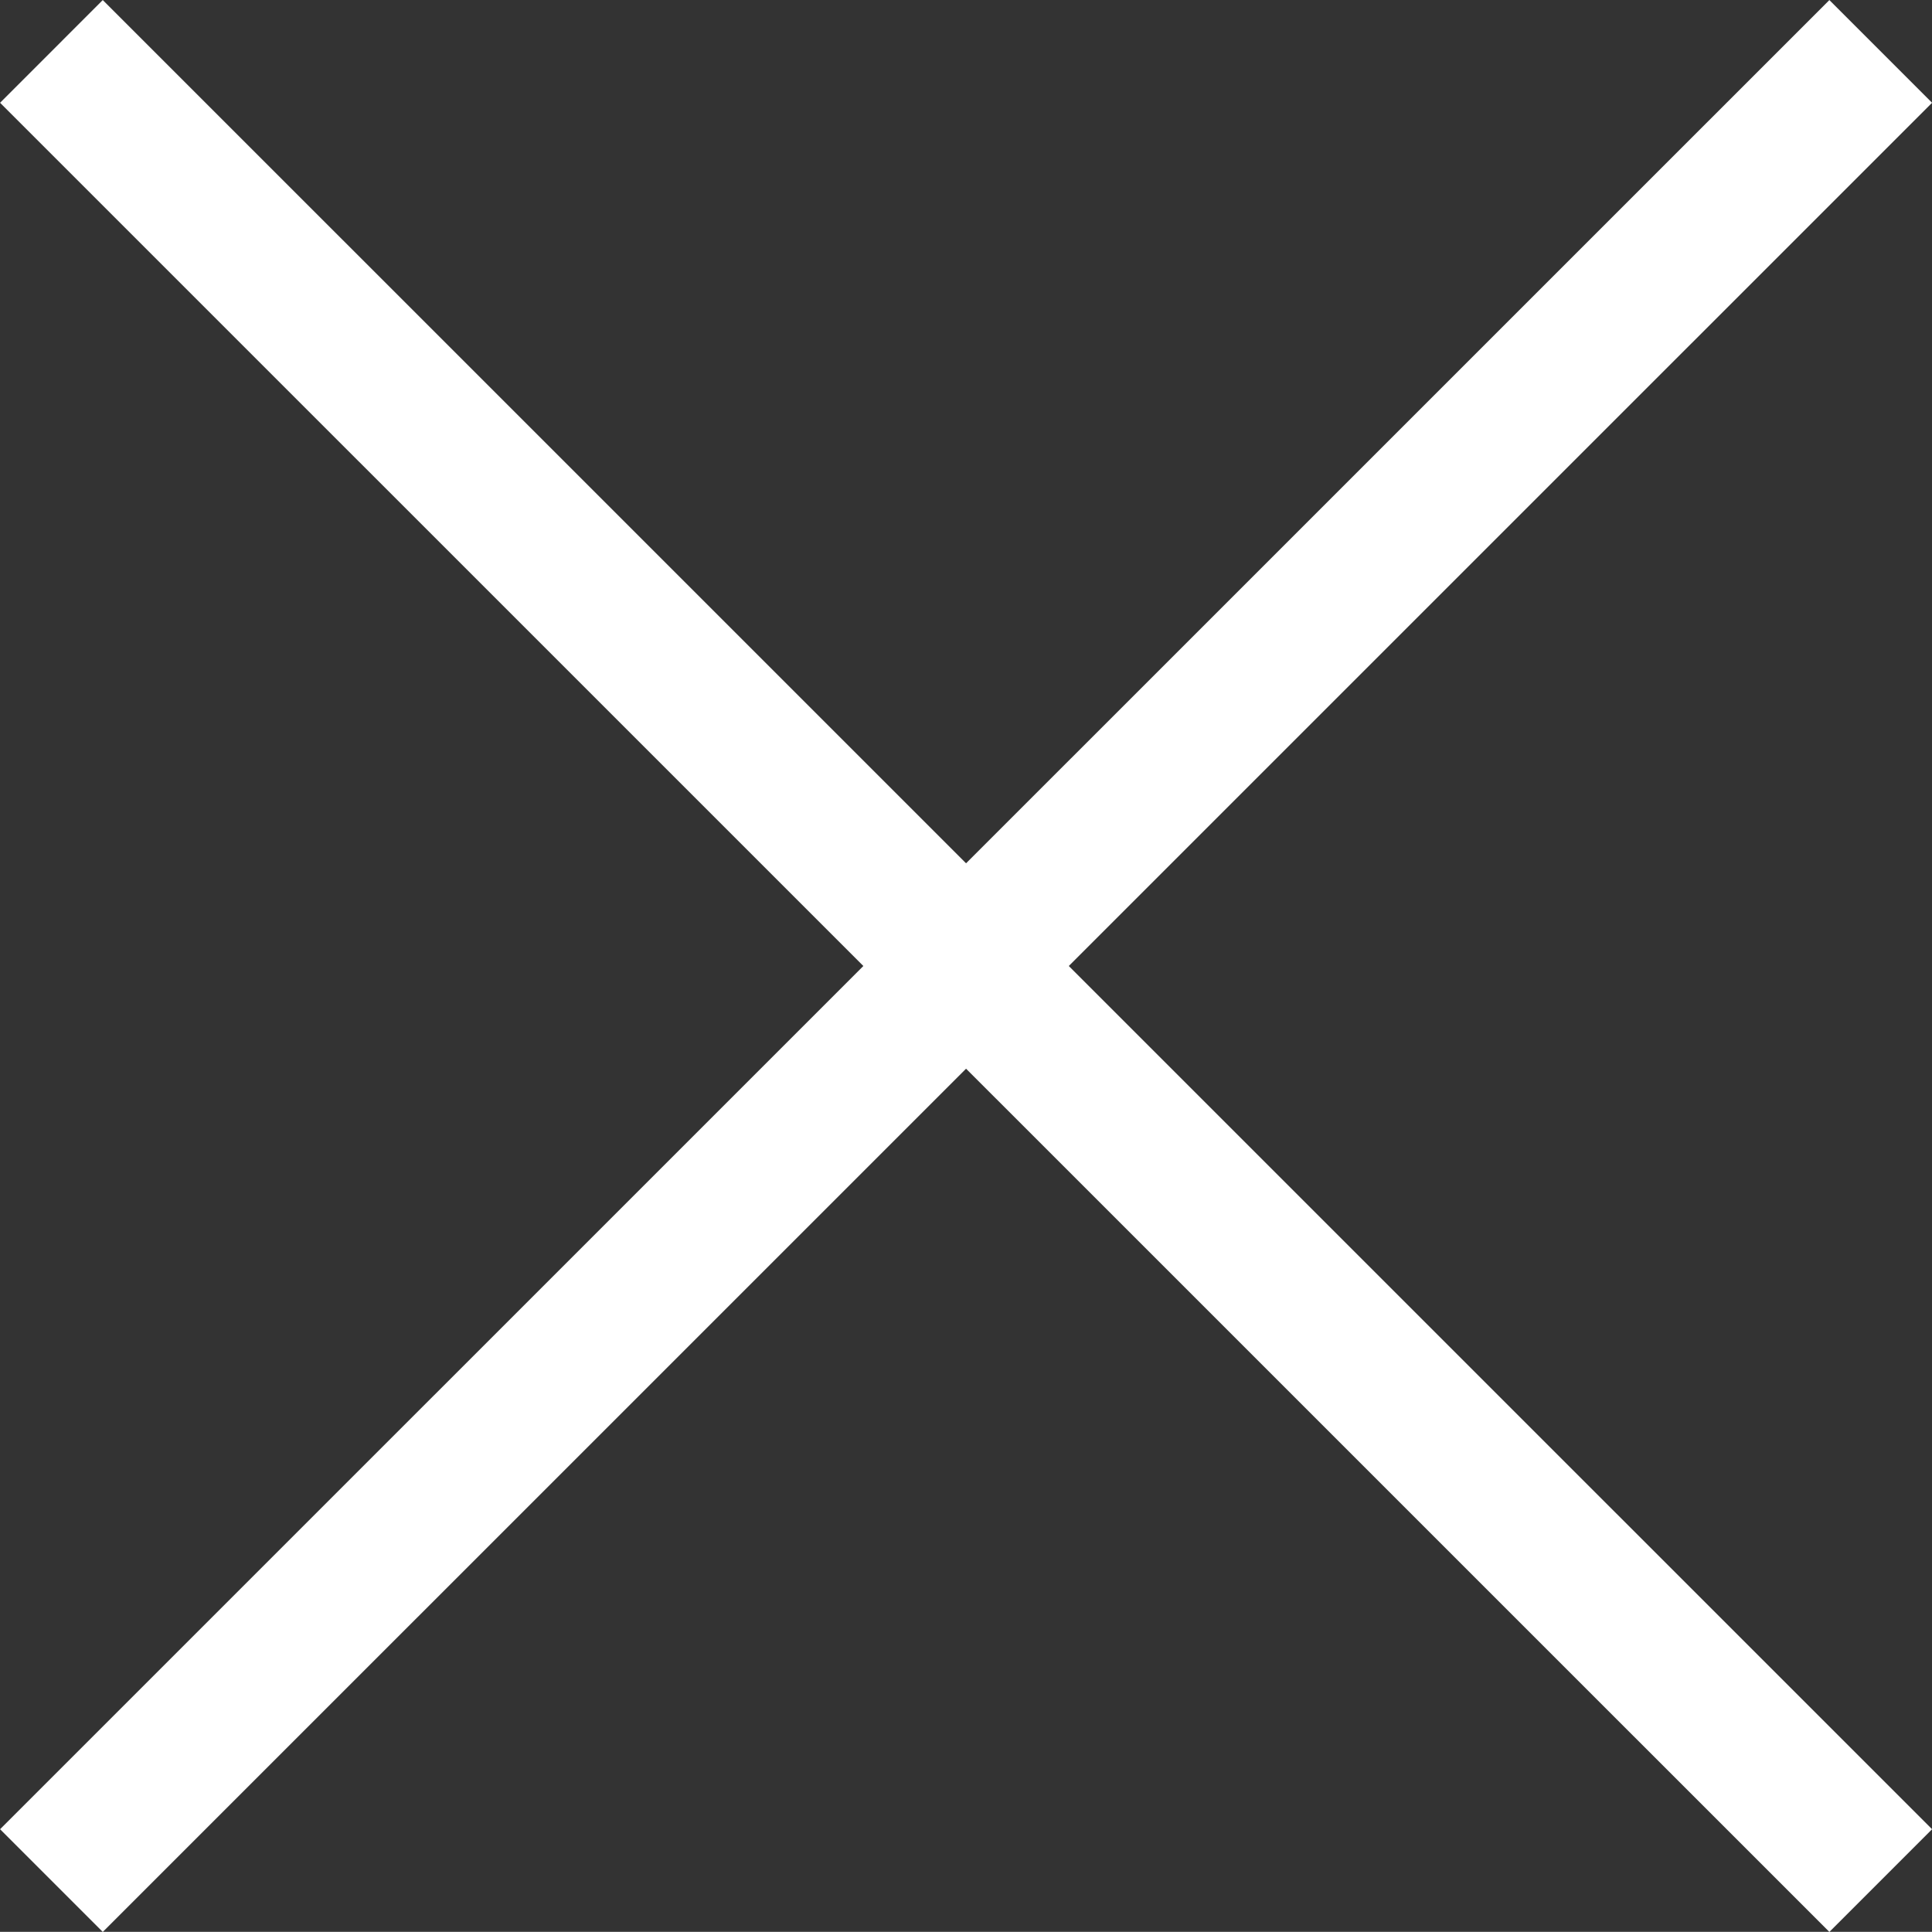 <svg xmlns="http://www.w3.org/2000/svg" width="13.301" height="13.3" viewBox="0 0 13.301 13.3">
  <rect x="0" y="0" width="13.301" height="13.3" fill="#333333" stroke="none"/>
  <g id="cancel" transform="translate(-11095.357 -1883.146)">
    <path id="Path_8" data-name="Path 8" d="M11095.711,1883.5l12.594,12.593" fill="none" stroke="#fff" stroke-width="1"/>
    <path id="Path_9" data-name="Path 9" d="M11108.306,1883.5l-12.594,12.593" transform="translate(-0.001)" fill="none" stroke="#fff" stroke-width="1"/>
  </g>
</svg>
